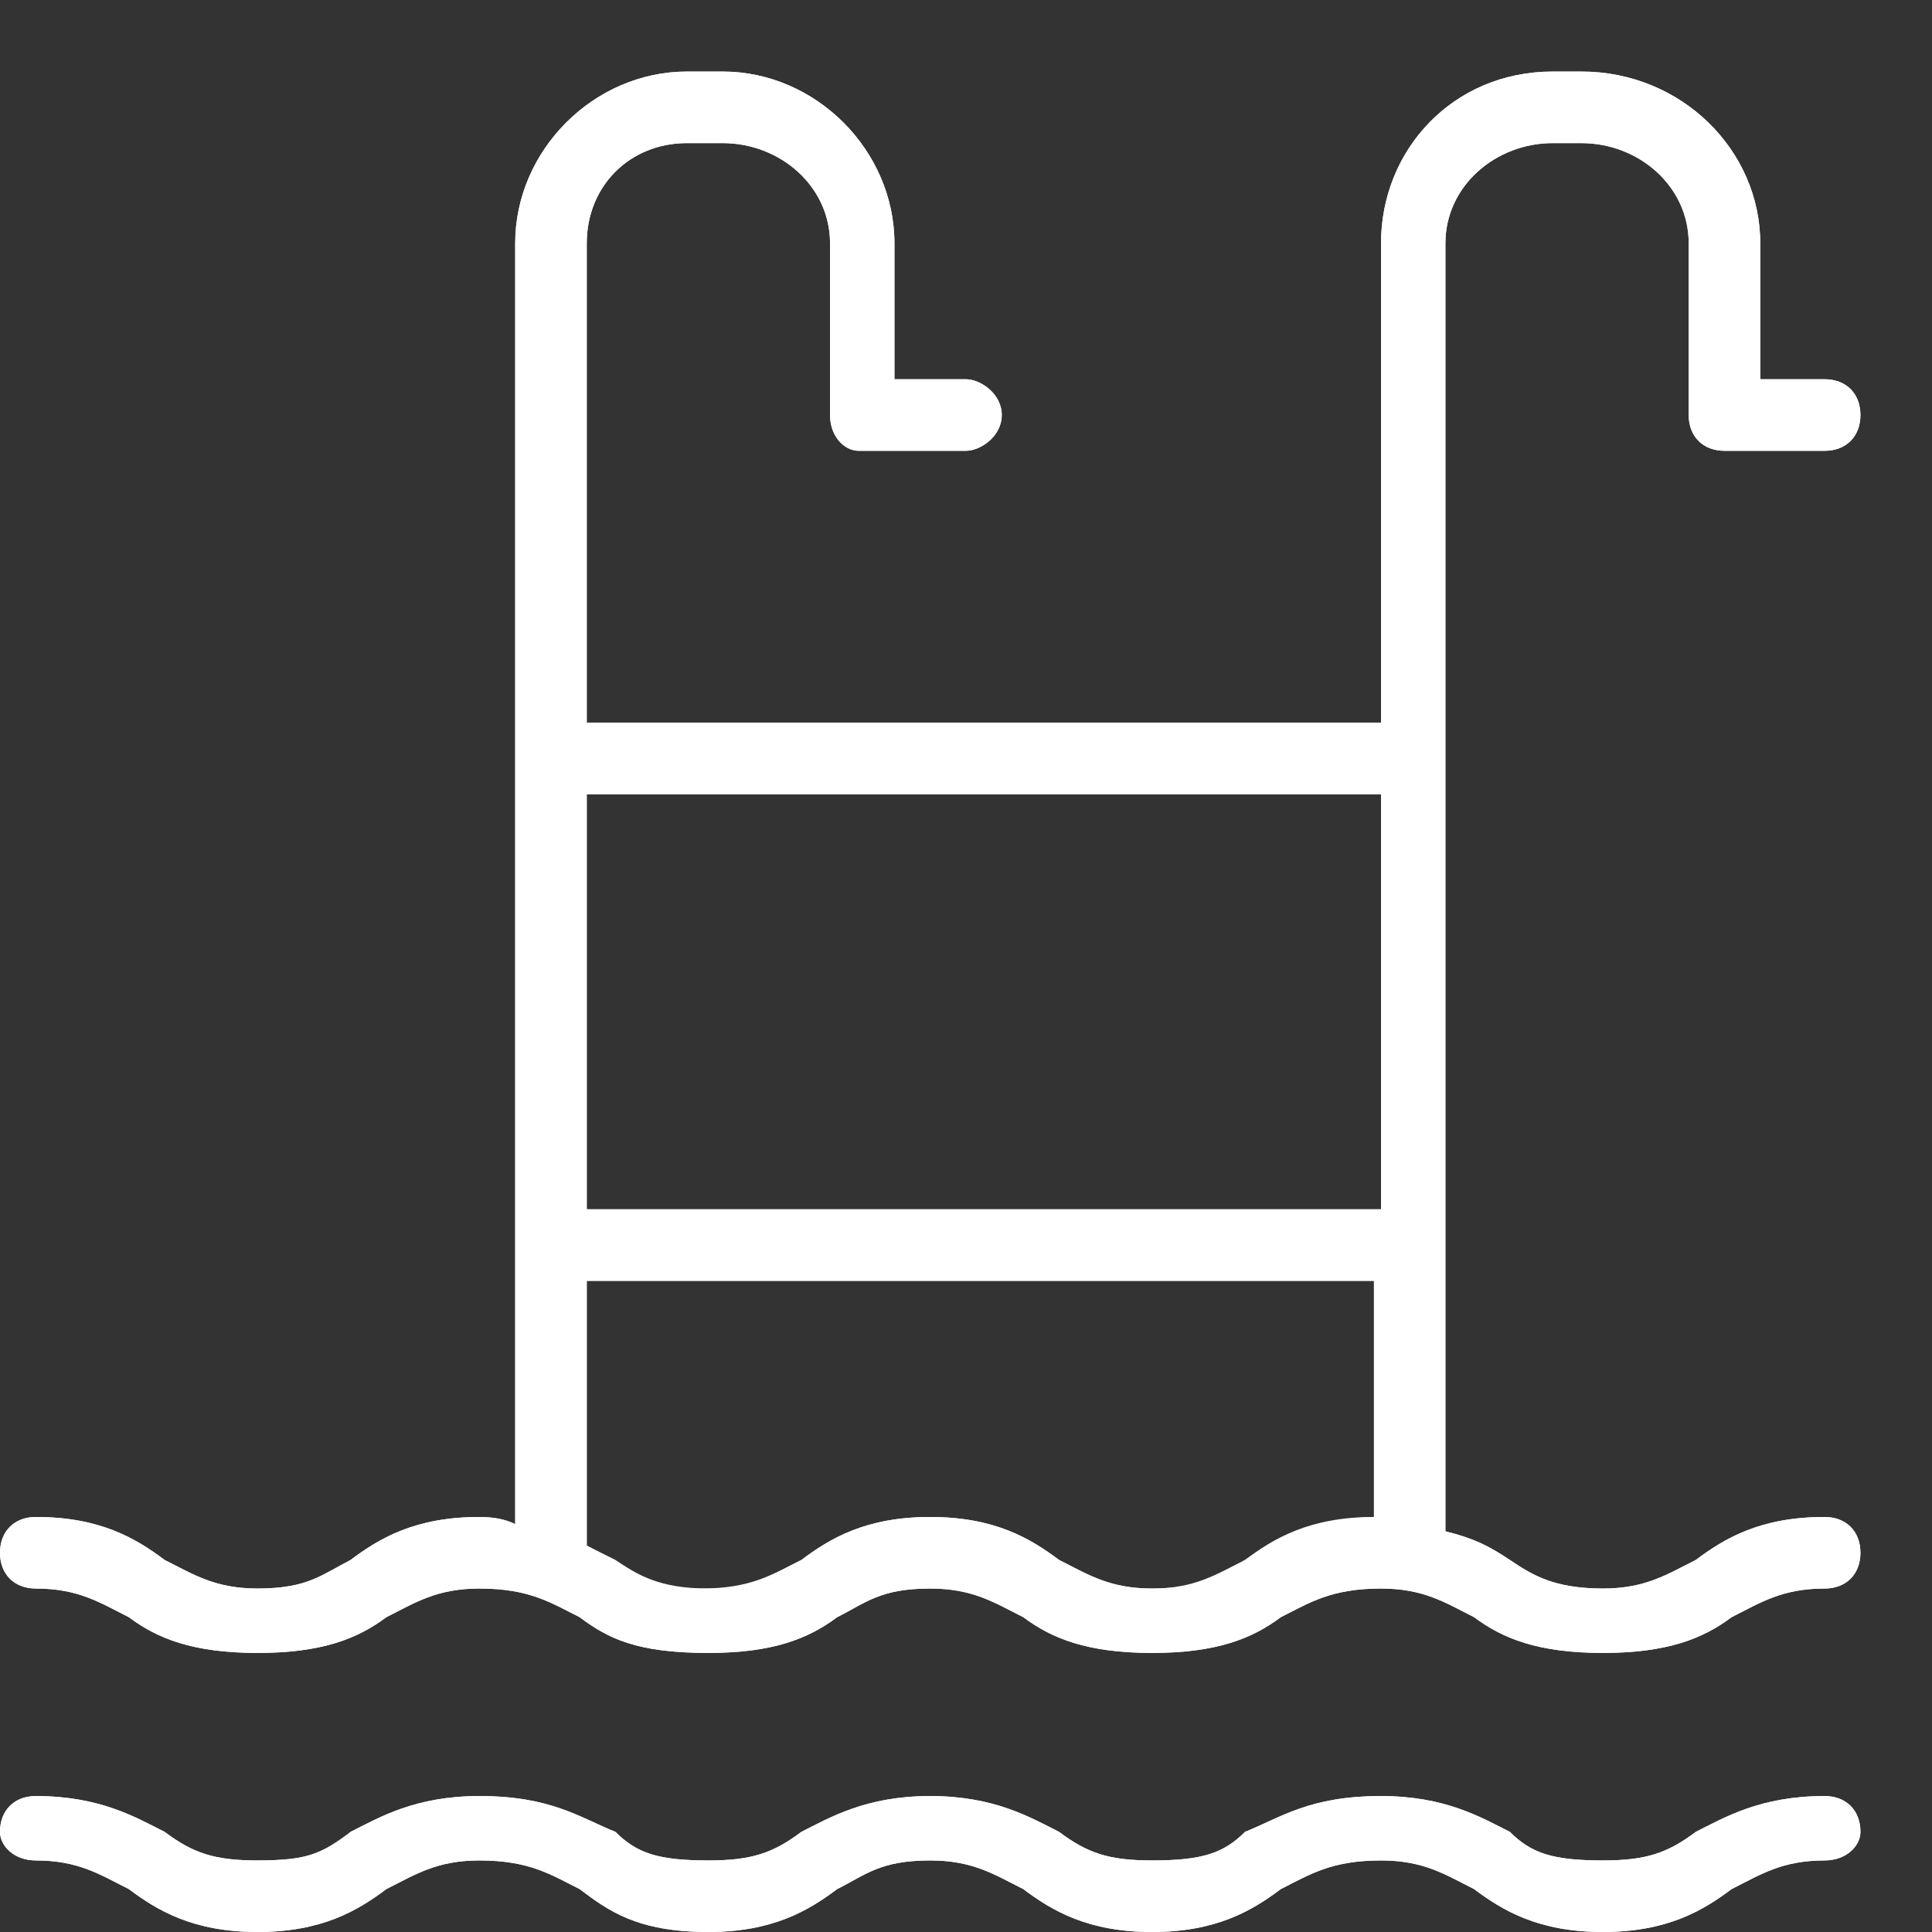 <svg version="1.2" xmlns="http://www.w3.org/2000/svg" viewBox="0 0 27 27" width="27" height="27"><rect x="0" y="0" width="27" height="27" fill="#333333" stroke="none"/><defs><clipPath clipPathUnits="userSpaceOnUse" id="cp1"><path d="m-1229-1995h1920v2530h-1920z"/></clipPath></defs><style>.a{fill:#fff}</style><g clip-path="url(#cp1)"><path fill-rule="evenodd" class="a" d="m26 21.7c0 0.3-0.2 0.5-0.5 0.5-0.6 0-0.9 0.2-1.3 0.4-0.4 0.3-0.9 0.5-1.8 0.5-0.9 0-1.4-0.2-1.8-0.5-0.4-0.2-0.7-0.4-1.3-0.4-0.7 0-1 0.2-1.4 0.4-0.4 0.3-0.9 0.5-1.8 0.5-0.9 0-1.4-0.2-1.8-0.5-0.4-0.2-0.7-0.4-1.3-0.4-0.7 0-0.9 0.2-1.3 0.4-0.4 0.3-0.9 0.5-1.8 0.5-1 0-1.4-0.2-1.8-0.5-0.4-0.2-0.7-0.4-1.4-0.4-0.6 0-0.9 0.2-1.3 0.4-0.4 0.3-0.9 0.5-1.8 0.5-0.9 0-1.4-0.2-1.8-0.5-0.4-0.2-0.7-0.4-1.3-0.4-0.3 0-0.5-0.2-0.5-0.5 0-0.3 0.2-0.5 0.5-0.5 0.9 0 1.4 0.3 1.8 0.6 0.4 0.2 0.7 0.4 1.3 0.4 0.7 0 1-0.2 1.3-0.4 0.4-0.3 0.9-0.6 1.8-0.6q0.3 0 0.5 0.1v-17.9c0-1.3 1.1-2.4 2.4-2.4h0.5c1.3 0 2.4 1.1 2.4 2.4v1.9h1c0.2 0 0.5 0.2 0.5 0.5 0 0.3-0.3 0.5-0.5 0.5h-1.5c-0.2 0-0.4-0.2-0.4-0.5v-2.4c0-0.8-0.7-1.4-1.5-1.4h-0.5c-0.8 0-1.4 0.6-1.4 1.4v6.7h11.1v-6.7c0-1.3 1-2.4 2.4-2.4h0.4c1.4 0 2.5 1.1 2.5 2.4v1.9h0.9c0.3 0 0.5 0.2 0.5 0.5 0 0.3-0.2 0.5-0.5 0.5h-1.4c-0.3 0-0.5-0.2-0.5-0.5v-2.4c0-0.8-0.7-1.4-1.5-1.4h-0.4c-0.8 0-1.5 0.6-1.5 1.4v18c0.4 0.1 0.6 0.2 0.9 0.4 0.3 0.2 0.6 0.4 1.3 0.4 0.6 0 0.9-0.2 1.3-0.4 0.4-0.3 0.9-0.6 1.8-0.6 0.3 0 0.5 0.2 0.5 0.5zm-17.8-10.6v5.8h11.1v-5.8zm11 10.1v-3.3h-11v3.7q0.2 0.1 0.3 0.2c0.4 0.2 0.7 0.4 1.3 0.4 0.7 0 1-0.2 1.4-0.4 0.4-0.3 0.9-0.6 1.8-0.6 0.9 0 1.4 0.3 1.8 0.6 0.4 0.2 0.7 0.4 1.3 0.4 0.6 0 0.9-0.2 1.3-0.4 0.4-0.3 0.9-0.6 1.8-0.6z"/><path class="a" d="m26 25.6c0 0.2-0.2 0.4-0.5 0.4-0.6 0-0.9 0.2-1.3 0.4-0.4 0.3-0.9 0.6-1.8 0.6-0.9 0-1.4-0.3-1.8-0.6-0.4-0.2-0.7-0.4-1.3-0.4-0.7 0-1 0.2-1.4 0.4-0.4 0.3-0.9 0.6-1.8 0.6-0.9 0-1.4-0.3-1.8-0.6-0.4-0.2-0.7-0.4-1.3-0.4-0.7 0-0.9 0.2-1.3 0.4-0.4 0.3-0.9 0.6-1.8 0.6-1 0-1.4-0.3-1.8-0.6-0.4-0.2-0.7-0.4-1.4-0.4-0.6 0-0.9 0.2-1.3 0.4-0.4 0.3-0.9 0.6-1.8 0.6-0.9 0-1.4-0.3-1.8-0.6-0.4-0.2-0.7-0.4-1.3-0.4-0.3 0-0.5-0.2-0.5-0.4 0-0.3 0.2-0.5 0.5-0.5 0.9 0 1.4 0.3 1.8 0.5 0.4 0.3 0.7 0.4 1.3 0.4 0.7 0 1-0.1 1.3-0.4 0.4-0.2 0.9-0.5 1.8-0.5 1 0 1.4 0.3 1.9 0.5 0.3 0.3 0.6 0.4 1.3 0.4 0.6 0 0.9-0.1 1.3-0.4 0.4-0.2 0.9-0.5 1.8-0.5 0.9 0 1.4 0.3 1.8 0.5 0.4 0.3 0.7 0.4 1.3 0.4 0.7 0 1-0.1 1.3-0.4 0.5-0.2 0.9-0.5 1.9-0.5 0.9 0 1.4 0.3 1.8 0.5 0.3 0.3 0.6 0.4 1.3 0.4 0.6 0 0.9-0.1 1.3-0.4 0.4-0.2 0.9-0.5 1.8-0.5 0.3 0 0.5 0.2 0.5 0.5z"/><path fill-rule="evenodd" class="a" d="m20.6 26.4c-0.4-0.2-0.7-0.4-1.3-0.4-0.7 0-1 0.2-1.4 0.4-0.4 0.3-0.9 0.6-1.8 0.6-0.9 0-1.4-0.3-1.8-0.6-0.4-0.2-0.7-0.4-1.3-0.4-0.7 0-0.9 0.2-1.3 0.4-0.4 0.3-0.9 0.6-1.8 0.6-1 0-1.4-0.3-1.8-0.6-0.4-0.2-0.7-0.4-1.4-0.4-0.6 0-0.9 0.2-1.3 0.4-0.4 0.3-0.9 0.6-1.8 0.6-0.9 0-1.4-0.3-1.8-0.6-0.4-0.2-0.7-0.4-1.3-0.4-0.3 0-0.5-0.2-0.5-0.4 0-0.3 0.2-0.5 0.5-0.5 0.9 0 1.4 0.3 1.8 0.5 0.4 0.3 0.7 0.4 1.3 0.4 0.7 0 0.9-0.1 1.3-0.4 0.4-0.2 0.9-0.5 1.8-0.5 1 0 1.4 0.3 1.9 0.5 0.3 0.3 0.6 0.4 1.3 0.4 0.6 0 0.9-0.1 1.3-0.4 0.4-0.2 0.9-0.5 1.8-0.5 0.9 0 1.4 0.3 1.8 0.5 0.4 0.3 0.7 0.4 1.3 0.4 0.7 0 1-0.1 1.3-0.4 0.5-0.2 0.9-0.5 1.9-0.5 0.9 0 1.4 0.3 1.8 0.5 0.3 0.3 0.6 0.4 1.3 0.4 0.6 0 0.9-0.1 1.3-0.4 0.4-0.2 0.9-0.5 1.8-0.5 0.3 0 0.5 0.2 0.5 0.5 0 0.2-0.2 0.4-0.5 0.4-0.6 0-0.9 0.2-1.3 0.4-0.4 0.3-0.9 0.6-1.8 0.6-0.9 0-1.4-0.3-1.8-0.6zm0-3.8c-0.4-0.2-0.7-0.4-1.3-0.4-0.7 0-1 0.2-1.4 0.4-0.4 0.3-0.9 0.5-1.8 0.5-0.9 0-1.4-0.2-1.8-0.5-0.4-0.2-0.7-0.4-1.3-0.4-0.7 0-0.9 0.2-1.3 0.4-0.4 0.3-0.9 0.5-1.8 0.5-1 0-1.4-0.2-1.8-0.5-0.4-0.2-0.7-0.4-1.4-0.4-0.6 0-0.9 0.2-1.3 0.4-0.4 0.3-0.9 0.5-1.8 0.5-0.9 0-1.4-0.2-1.8-0.5-0.4-0.2-0.7-0.4-1.3-0.4-0.3 0-0.5-0.2-0.5-0.5 0-0.3 0.2-0.5 0.5-0.5 0.9 0 1.4 0.3 1.8 0.6 0.4 0.2 0.7 0.4 1.3 0.4 0.7 0 0.9-0.2 1.3-0.4 0.4-0.3 0.9-0.6 1.8-0.6q0.3 0 0.5 0.1v-17.9c0-1.3 1.1-2.4 2.4-2.4h0.5c1.3 0 2.4 1.1 2.4 2.4v1.9h1c0.2 0 0.5 0.2 0.5 0.5 0 0.3-0.3 0.5-0.5 0.5h-1.5c-0.2 0-0.4-0.2-0.4-0.5v-2.4c0-0.8-0.7-1.4-1.5-1.4h-0.5c-0.8 0-1.4 0.6-1.4 1.4v6.7h11.1v-6.7c0-1.3 1-2.4 2.4-2.4h0.4c1.4 0 2.5 1.1 2.5 2.4v1.9h0.9c0.3 0 0.5 0.2 0.5 0.5 0 0.3-0.2 0.5-0.5 0.5h-1.4c-0.3 0-0.5-0.2-0.5-0.5v-2.4c0-0.8-0.7-1.4-1.5-1.4h-0.4c-0.8 0-1.5 0.6-1.5 1.4v18c0.4 0.1 0.6 0.2 0.9 0.4 0.3 0.2 0.6 0.4 1.3 0.4 0.6 0 0.9-0.2 1.3-0.4 0.4-0.3 0.9-0.6 1.8-0.6 0.3 0 0.5 0.2 0.5 0.5 0 0.3-0.2 0.5-0.5 0.5-0.6 0-0.9 0.2-1.3 0.4-0.4 0.3-0.9 0.5-1.8 0.5-0.9 0-1.4-0.2-1.8-0.5zm-5.8-0.8c0.4 0.2 0.7 0.4 1.3 0.4 0.7 0 1-0.2 1.3-0.4 0.5-0.3 0.9-0.6 1.9-0.6v-3.3h-11.1v3.7q0.2 0.1 0.4 0.2c0.3 0.2 0.6 0.4 1.3 0.4 0.6 0 0.9-0.2 1.3-0.4 0.4-0.3 0.9-0.6 1.8-0.6 0.9 0 1.4 0.3 1.8 0.6zm-6.6-4.9h11.1v-5.8h-11.1z"/></g></svg>